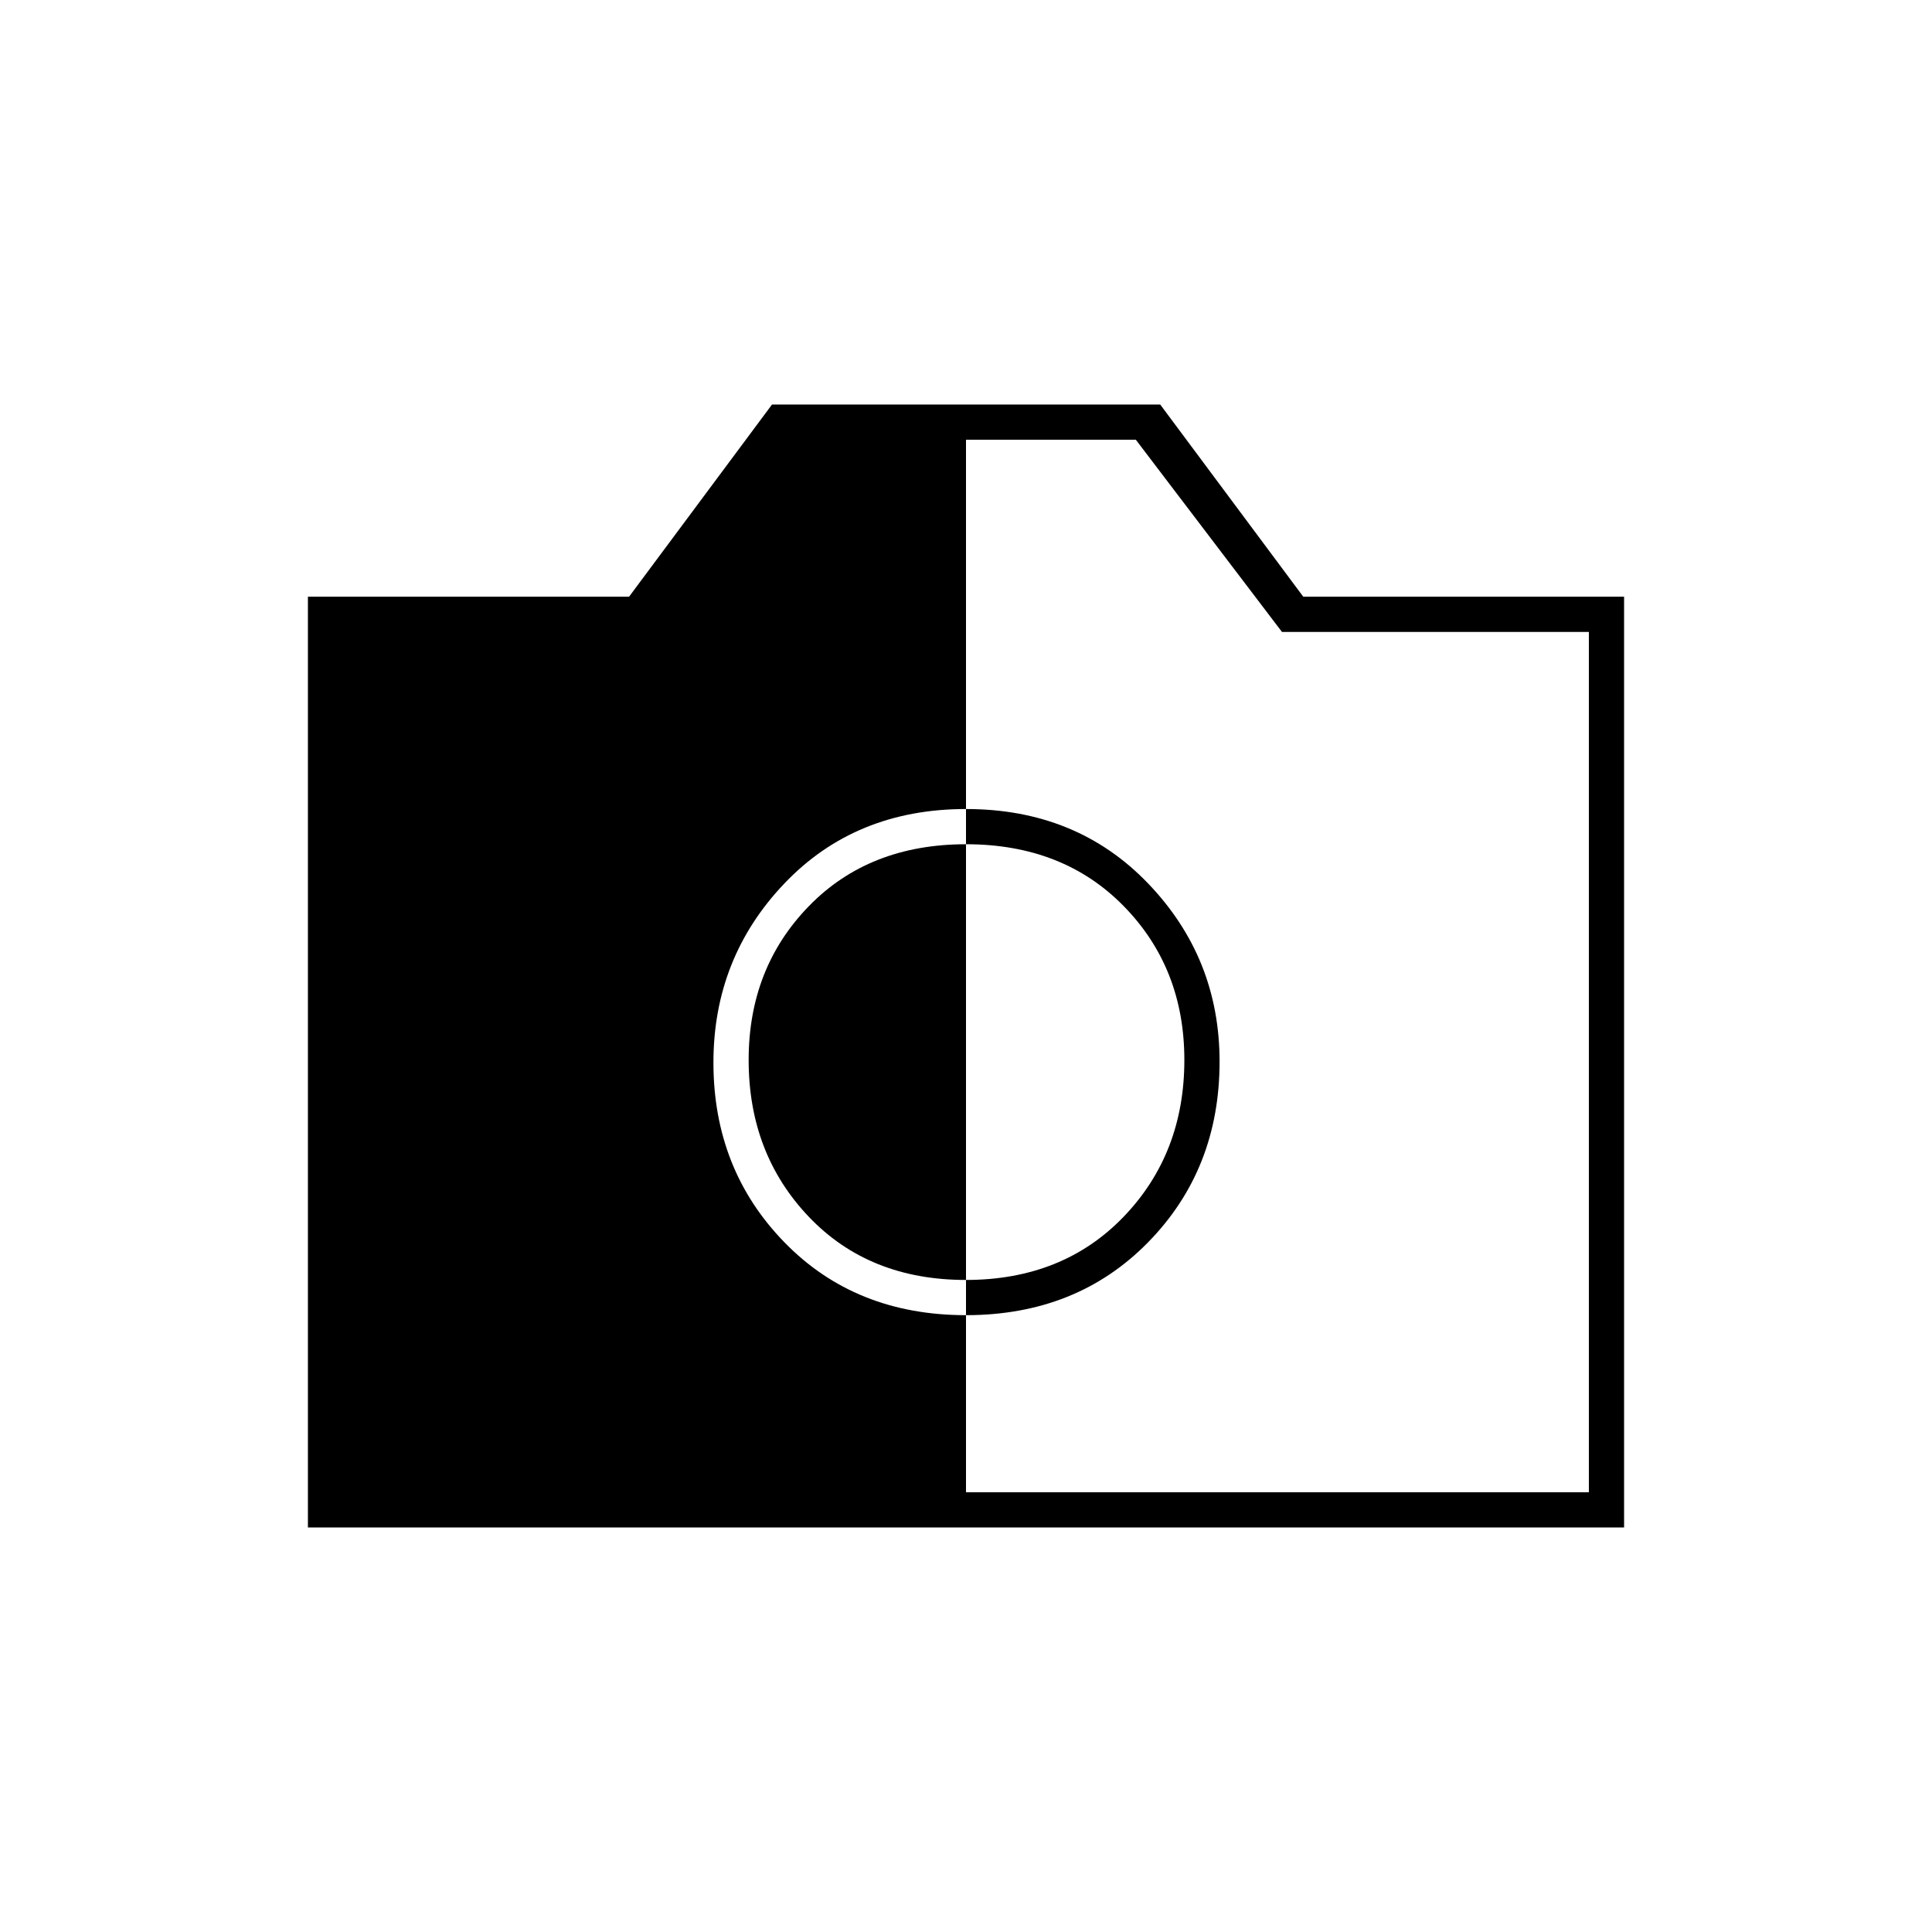 <svg xmlns="http://www.w3.org/2000/svg" height="20" viewBox="0 -960 960 960" width="20"><path d="M480-306.5q55 0 90.5-36.23T606-432.5q0-51.5-35.5-88.5T480-558q-55 0-90.25 37t-35.25 89q0 53.04 35.25 89.27T480-306.5Zm-.06-17.5q-48.14 0-78.04-31.38Q372-386.76 372-433.3q0-45.69 29.93-76.45 29.93-30.75 78.12-30.75 48.19 0 78.32 30.75 30.13 30.76 30.13 76.45 0 46.54-30.2 77.92Q528.09-324 479.94-324ZM153-201v-462.5h159.58l71.03-95.5H576.5l71.08 95.5H807V-201H153Zm327-17.5h309.5V-646H637l-72.61-95.5H480v523Z"/></svg>